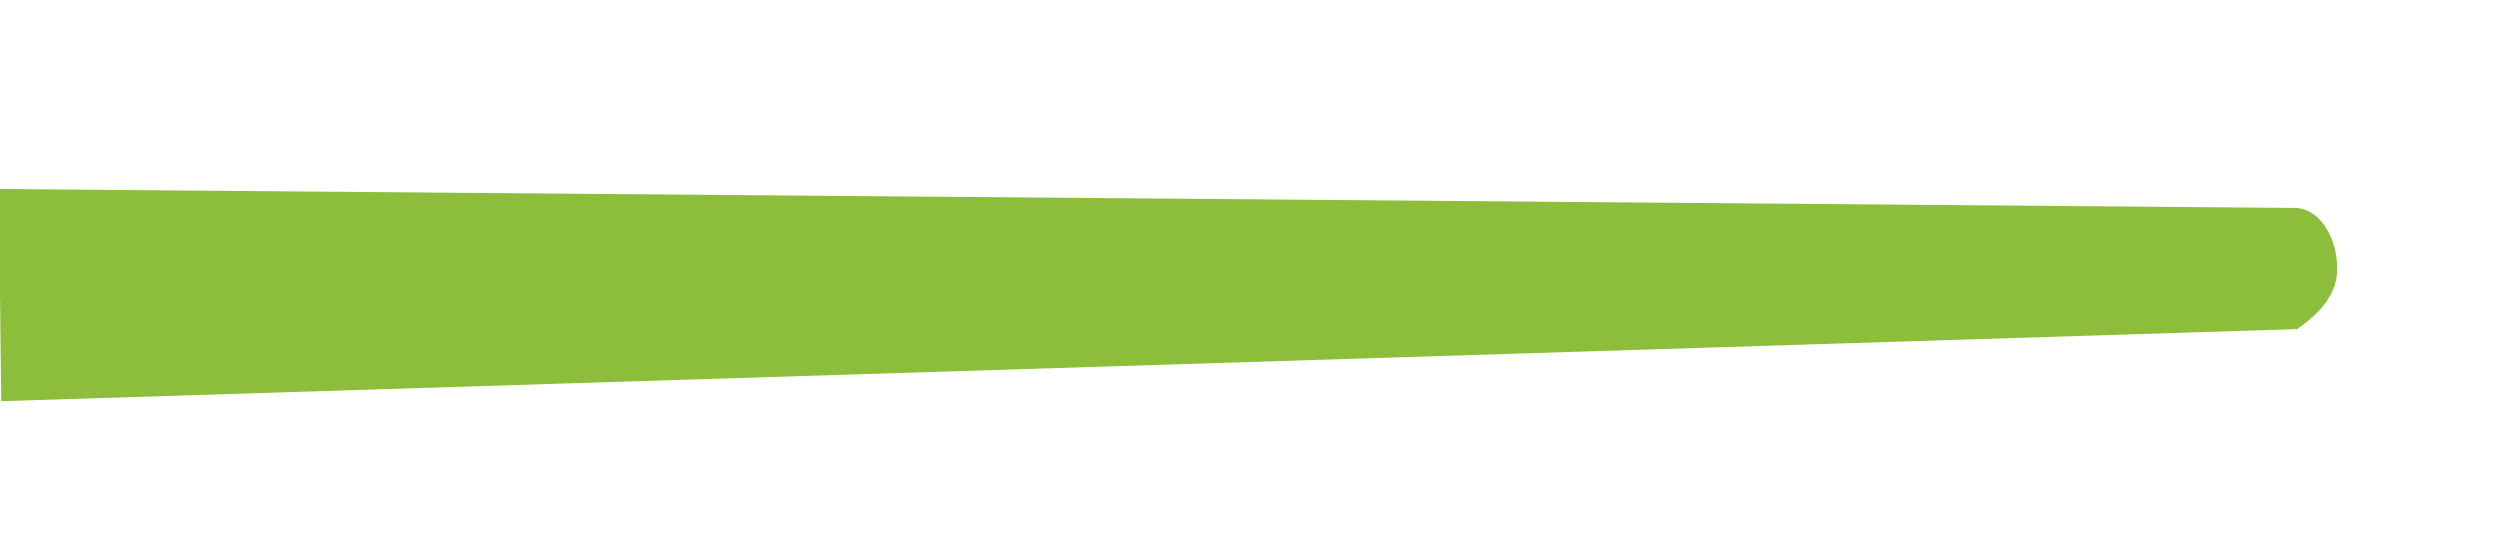 <?xml version="1.0" encoding="UTF-8" standalone="no"?>
<!DOCTYPE svg PUBLIC "-//W3C//DTD SVG 1.1//EN" "http://www.w3.org/Graphics/SVG/1.1/DTD/svg11.dtd">
<svg version="1.1" xmlns="http://www.w3.org/2000/svg" xmlns:xlink="http://www.w3.org/1999/xlink" preserveAspectRatio="xMidYMid meet" viewBox="0 0 280 60" width="280" height="60"><defs><path d="M-167.45 215.97L-163.45 215.92L-163.18 239.92L-167.18 239.97L-167.45 215.97Z" id="a1xiQ2jpec"></path><path d="M-143.45 215.7L-127.45 215.52L-127.18 239.51L-143.18 239.7L-143.45 215.7Z" id="a1hXTl6N5U"></path><path d="M-91.48 213.11L-87.48 213.07L-87.16 241.06L-91.16 241.11L-91.48 213.11Z" id="b9arnHCB6"></path><path d="M-87.46 215.07L-83.46 215.02L-83.19 239.02L-87.19 239.06L-87.46 215.07Z" id="admakuVMF"></path><path d="M-83.48 213.02L-79.48 212.98L-79.16 240.97L-83.16 241.02L-83.48 213.02Z" id="akaCNGFBT"></path><path d="M-79.46 214.98L-75.46 214.93L-75.19 238.93L-79.19 238.97L-79.46 214.98Z" id="bh5S2CsnZ"></path><path d="M-75.48 212.93L-71.48 212.89L-71.16 240.88L-75.16 240.93L-75.48 212.93Z" id="a6x15tOt5"></path><path d="M-71.46 214.89L-67.46 214.84L-67.19 238.84L-71.19 238.88L-71.46 214.89Z" id="b14W0tQKB0"></path><path d="M-67.48 212.84L-63.48 212.8L-63.17 240.79L-67.16 240.84L-67.48 212.84Z" id="a1D1vDRvlc"></path><path d="M-63.46 214.8L-59.46 214.75L-59.19 238.75L-63.19 238.79L-63.46 214.8Z" id="a1gwB8dqHg"></path><path d="M-95.46 215.16L-91.46 215.11L-91.19 239.11L-95.19 239.15L-95.46 215.16Z" id="g4JpWpJew"></path><path d="M-131.45 215.56L-103.46 215.25L-103.19 239.24L-131.18 239.56L-131.45 215.56Z" id="f7Ie73kLV"></path><path d="M-63.41 218.79L-43.41 218.57L-43.23 234.57L-63.23 234.79L-63.41 218.79Z" id="a6TxgcDNxN"></path><path d="M-15.51 210.25L-19.51 210.3L-19.15 242.3L-15.15 242.25L-15.51 210.25Z" id="cb79DGvhus"></path><path d="M-19.46 214.3L-31.46 214.43L-31.19 238.43L-19.19 238.3L-19.46 214.3Z" id="h1nn9CjEt3"></path><path d="M-31.37 222.43L-43.37 222.57L-43.28 230.57L-31.28 230.43L-31.37 222.43Z" id="dfMY1KMmT"></path><path d="M-51.19 238.66L-47.19 238.61L-47.46 214.61L-51.46 214.66L-51.19 238.66Z" id="f1WA2IRDOL"></path><path d="M-47.21 236.61L-39.21 236.52L-39.44 216.52L-47.44 216.61L-47.21 236.61Z" id="f8Lzc0WvN"></path><path d="M-127.45 215.52L-107.46 215.29L-107.5 211.29L-127.5 211.52L-127.45 215.52Z" id="d53wxYO5vd"></path><path d="M-163.45 215.92L-143.45 215.7L-143.18 239.7L-163.18 239.92L-163.45 215.92Z" id="a23j6ORV0h"></path><path d="M-163.5 211.92L-147.5 211.74L-147.41 219.74L-163.41 219.92L-163.5 211.92Z" id="a3gtJiun6b"></path><path d="M-163.23 235.92L-147.23 235.74L-147.14 243.74L-163.14 243.92L-163.23 235.92Z" id="i7LeIOplL"></path><path d="M-163.36 223.92L-147.36 223.74L-147.27 231.74L-163.27 231.92L-163.36 223.92Z" id="cZkgbrHr"></path><path d="M-99.48 213.2L-95.48 213.16L-95.16 241.15L-99.16 241.2L-99.48 213.2Z" id="d8AV71AL7"></path><path d="M-103.46 215.25L-99.46 215.2L-99.19 239.2L-103.19 239.24L-103.46 215.25Z" id="ekRXQmow"></path><path d="M261.77 30.23C261.8 26.48 259.72 23.37 257.11 23.29C239.96 23.15 154.21 22.44 -0.14 21.17L0.14 44.93L257.27 36.86C260.24 34.84 261.74 32.63 261.77 30.23Z" id="aqnjQbmqX"></path><path d="M453.71 81.32C450.12 81.25 447.11 83.23 447.01 85.77C446.68 102.4 445.05 185.59 442.12 335.34L464.91 335.34L460.02 85.77C458.12 82.85 456.02 81.37 453.71 81.32Z" id="ap8Rh26hV"></path></defs><g visibility="inherit"><g visibility="inherit"><g visibility="inherit"><use xlink:href="#a1xiQ2jpec" opacity="1" fill="#bebebe" fill-opacity="1"></use><g><use xlink:href="#a1xiQ2jpec" opacity="1" fill-opacity="0" stroke="#000000" stroke-width="1" stroke-opacity="0"></use></g></g><g visibility="inherit"><use xlink:href="#a1hXTl6N5U" opacity="1" fill="#8c8c8c" fill-opacity="1"></use><g><use xlink:href="#a1hXTl6N5U" opacity="1" fill-opacity="0" stroke="#000000" stroke-width="1" stroke-opacity="0"></use></g></g><g visibility="inherit"><use xlink:href="#b9arnHCB6" opacity="1" fill="#8c8c8c" fill-opacity="1"></use><g><use xlink:href="#b9arnHCB6" opacity="1" fill-opacity="0" stroke="#000000" stroke-width="1" stroke-opacity="0"></use></g></g><g visibility="inherit"><use xlink:href="#admakuVMF" opacity="1" fill="#323232" fill-opacity="1"></use><g><use xlink:href="#admakuVMF" opacity="1" fill-opacity="0" stroke="#000000" stroke-width="1" stroke-opacity="0"></use></g></g><g visibility="inherit"><use xlink:href="#akaCNGFBT" opacity="1" fill="#8c8c8c" fill-opacity="1"></use><g><use xlink:href="#akaCNGFBT" opacity="1" fill-opacity="0" stroke="#000000" stroke-width="1" stroke-opacity="0"></use></g></g><g visibility="inherit"><use xlink:href="#bh5S2CsnZ" opacity="1" fill="#323232" fill-opacity="1"></use><g><use xlink:href="#bh5S2CsnZ" opacity="1" fill-opacity="0" stroke="#000000" stroke-width="1" stroke-opacity="0"></use></g></g><g visibility="inherit"><use xlink:href="#a6x15tOt5" opacity="1" fill="#8c8c8c" fill-opacity="1"></use><g><use xlink:href="#a6x15tOt5" opacity="1" fill-opacity="0" stroke="#000000" stroke-width="1" stroke-opacity="0"></use></g></g><g visibility="inherit"><use xlink:href="#b14W0tQKB0" opacity="1" fill="#323232" fill-opacity="1"></use><g><use xlink:href="#b14W0tQKB0" opacity="1" fill-opacity="0" stroke="#000000" stroke-width="1" stroke-opacity="0"></use></g></g><g visibility="inherit"><use xlink:href="#a1D1vDRvlc" opacity="1" fill="#8c8c8c" fill-opacity="1"></use><g><use xlink:href="#a1D1vDRvlc" opacity="1" fill-opacity="0" stroke="#000000" stroke-width="1" stroke-opacity="0"></use></g></g><g visibility="inherit"><use xlink:href="#a1gwB8dqHg" opacity="1" fill="#323232" fill-opacity="1"></use><g><use xlink:href="#a1gwB8dqHg" opacity="1" fill-opacity="0" stroke="#000000" stroke-width="1" stroke-opacity="0"></use></g></g><g visibility="inherit"><use xlink:href="#g4JpWpJew" opacity="1" fill="#323232" fill-opacity="1"></use><g><use xlink:href="#g4JpWpJew" opacity="1" fill-opacity="0" stroke="#000000" stroke-width="1" stroke-opacity="0"></use></g></g><g visibility="inherit"><use xlink:href="#f7Ie73kLV" opacity="1" fill="#bebebe" fill-opacity="1"></use><g><use xlink:href="#f7Ie73kLV" opacity="1" fill-opacity="0" stroke="#000000" stroke-width="1" stroke-opacity="0"></use></g></g><g visibility="inherit"><use xlink:href="#a6TxgcDNxN" opacity="1" fill="#323232" fill-opacity="1"></use><g><use xlink:href="#a6TxgcDNxN" opacity="1" fill-opacity="0" stroke="#000000" stroke-width="1" stroke-opacity="0"></use></g></g><g visibility="inherit"><use xlink:href="#cb79DGvhus" opacity="1" fill="#bebebe" fill-opacity="1"></use><g><use xlink:href="#cb79DGvhus" opacity="1" fill-opacity="0" stroke="#000000" stroke-width="1" stroke-opacity="0"></use></g></g><g visibility="inherit"><use xlink:href="#h1nn9CjEt3" opacity="1" fill="#bebebe" fill-opacity="1"></use><g><use xlink:href="#h1nn9CjEt3" opacity="1" fill-opacity="0" stroke="#000000" stroke-width="1" stroke-opacity="0"></use></g></g><g visibility="inherit"><use xlink:href="#dfMY1KMmT" opacity="1" fill="#a57d52" fill-opacity="1"></use><g><use xlink:href="#dfMY1KMmT" opacity="1" fill-opacity="0" stroke="#000000" stroke-width="1" stroke-opacity="0"></use></g></g><g visibility="inherit"><use xlink:href="#f1WA2IRDOL" opacity="1" fill="#bebebe" fill-opacity="1"></use><g><use xlink:href="#f1WA2IRDOL" opacity="1" fill-opacity="0" stroke="#000000" stroke-width="1" stroke-opacity="0"></use></g></g><g visibility="inherit"><use xlink:href="#f8Lzc0WvN" opacity="1" fill="#a57d52" fill-opacity="1"></use><g><use xlink:href="#f8Lzc0WvN" opacity="1" fill-opacity="0" stroke="#000000" stroke-width="1" stroke-opacity="0"></use></g></g><g visibility="inherit"><use xlink:href="#d53wxYO5vd" opacity="1" fill="#cbcbcb" fill-opacity="1"></use><g><use xlink:href="#d53wxYO5vd" opacity="1" fill-opacity="0" stroke="#000000" stroke-width="1" stroke-opacity="0"></use></g></g><g visibility="inherit"><use xlink:href="#a23j6ORV0h" opacity="1" fill="#bebebe" fill-opacity="1"></use><g><use xlink:href="#a23j6ORV0h" opacity="1" fill-opacity="0" stroke="#000000" stroke-width="1" stroke-opacity="0"></use></g></g><g visibility="inherit"><use xlink:href="#a3gtJiun6b" opacity="1" fill="#8c8c8c" fill-opacity="1"></use><g><use xlink:href="#a3gtJiun6b" opacity="1" fill-opacity="0" stroke="#000000" stroke-width="1" stroke-opacity="0"></use></g></g><g visibility="inherit"><use xlink:href="#i7LeIOplL" opacity="1" fill="#8c8c8c" fill-opacity="1"></use><g><use xlink:href="#i7LeIOplL" opacity="1" fill-opacity="0" stroke="#000000" stroke-width="1" stroke-opacity="0"></use></g></g><g visibility="inherit"><use xlink:href="#cZkgbrHr" opacity="1" fill="#8c8c8c" fill-opacity="1"></use><g><use xlink:href="#cZkgbrHr" opacity="1" fill-opacity="0" stroke="#000000" stroke-width="1" stroke-opacity="0"></use></g></g><g visibility="inherit"><use xlink:href="#d8AV71AL7" opacity="1" fill="#8c8c8c" fill-opacity="1"></use><g><use xlink:href="#d8AV71AL7" opacity="1" fill-opacity="0" stroke="#000000" stroke-width="1" stroke-opacity="0"></use></g></g><g visibility="inherit"><use xlink:href="#ekRXQmow" opacity="1" fill="#323232" fill-opacity="1"></use><g><use xlink:href="#ekRXQmow" opacity="1" fill-opacity="0" stroke="#000000" stroke-width="1" stroke-opacity="0"></use></g></g><g visibility="inherit"><use xlink:href="#aqnjQbmqX" opacity="1" fill="#8cbe3c" fill-opacity="1"></use><g><use xlink:href="#aqnjQbmqX" opacity="1" fill-opacity="0" stroke="#000000" stroke-width="1" stroke-opacity="0"></use></g></g><g visibility="inherit"><use xlink:href="#ap8Rh26hV" opacity="1" fill="#faf31a" fill-opacity="1"></use><g><use xlink:href="#ap8Rh26hV" opacity="1" fill-opacity="0" stroke="#000000" stroke-width="1" stroke-opacity="0"></use></g></g></g></g></svg>